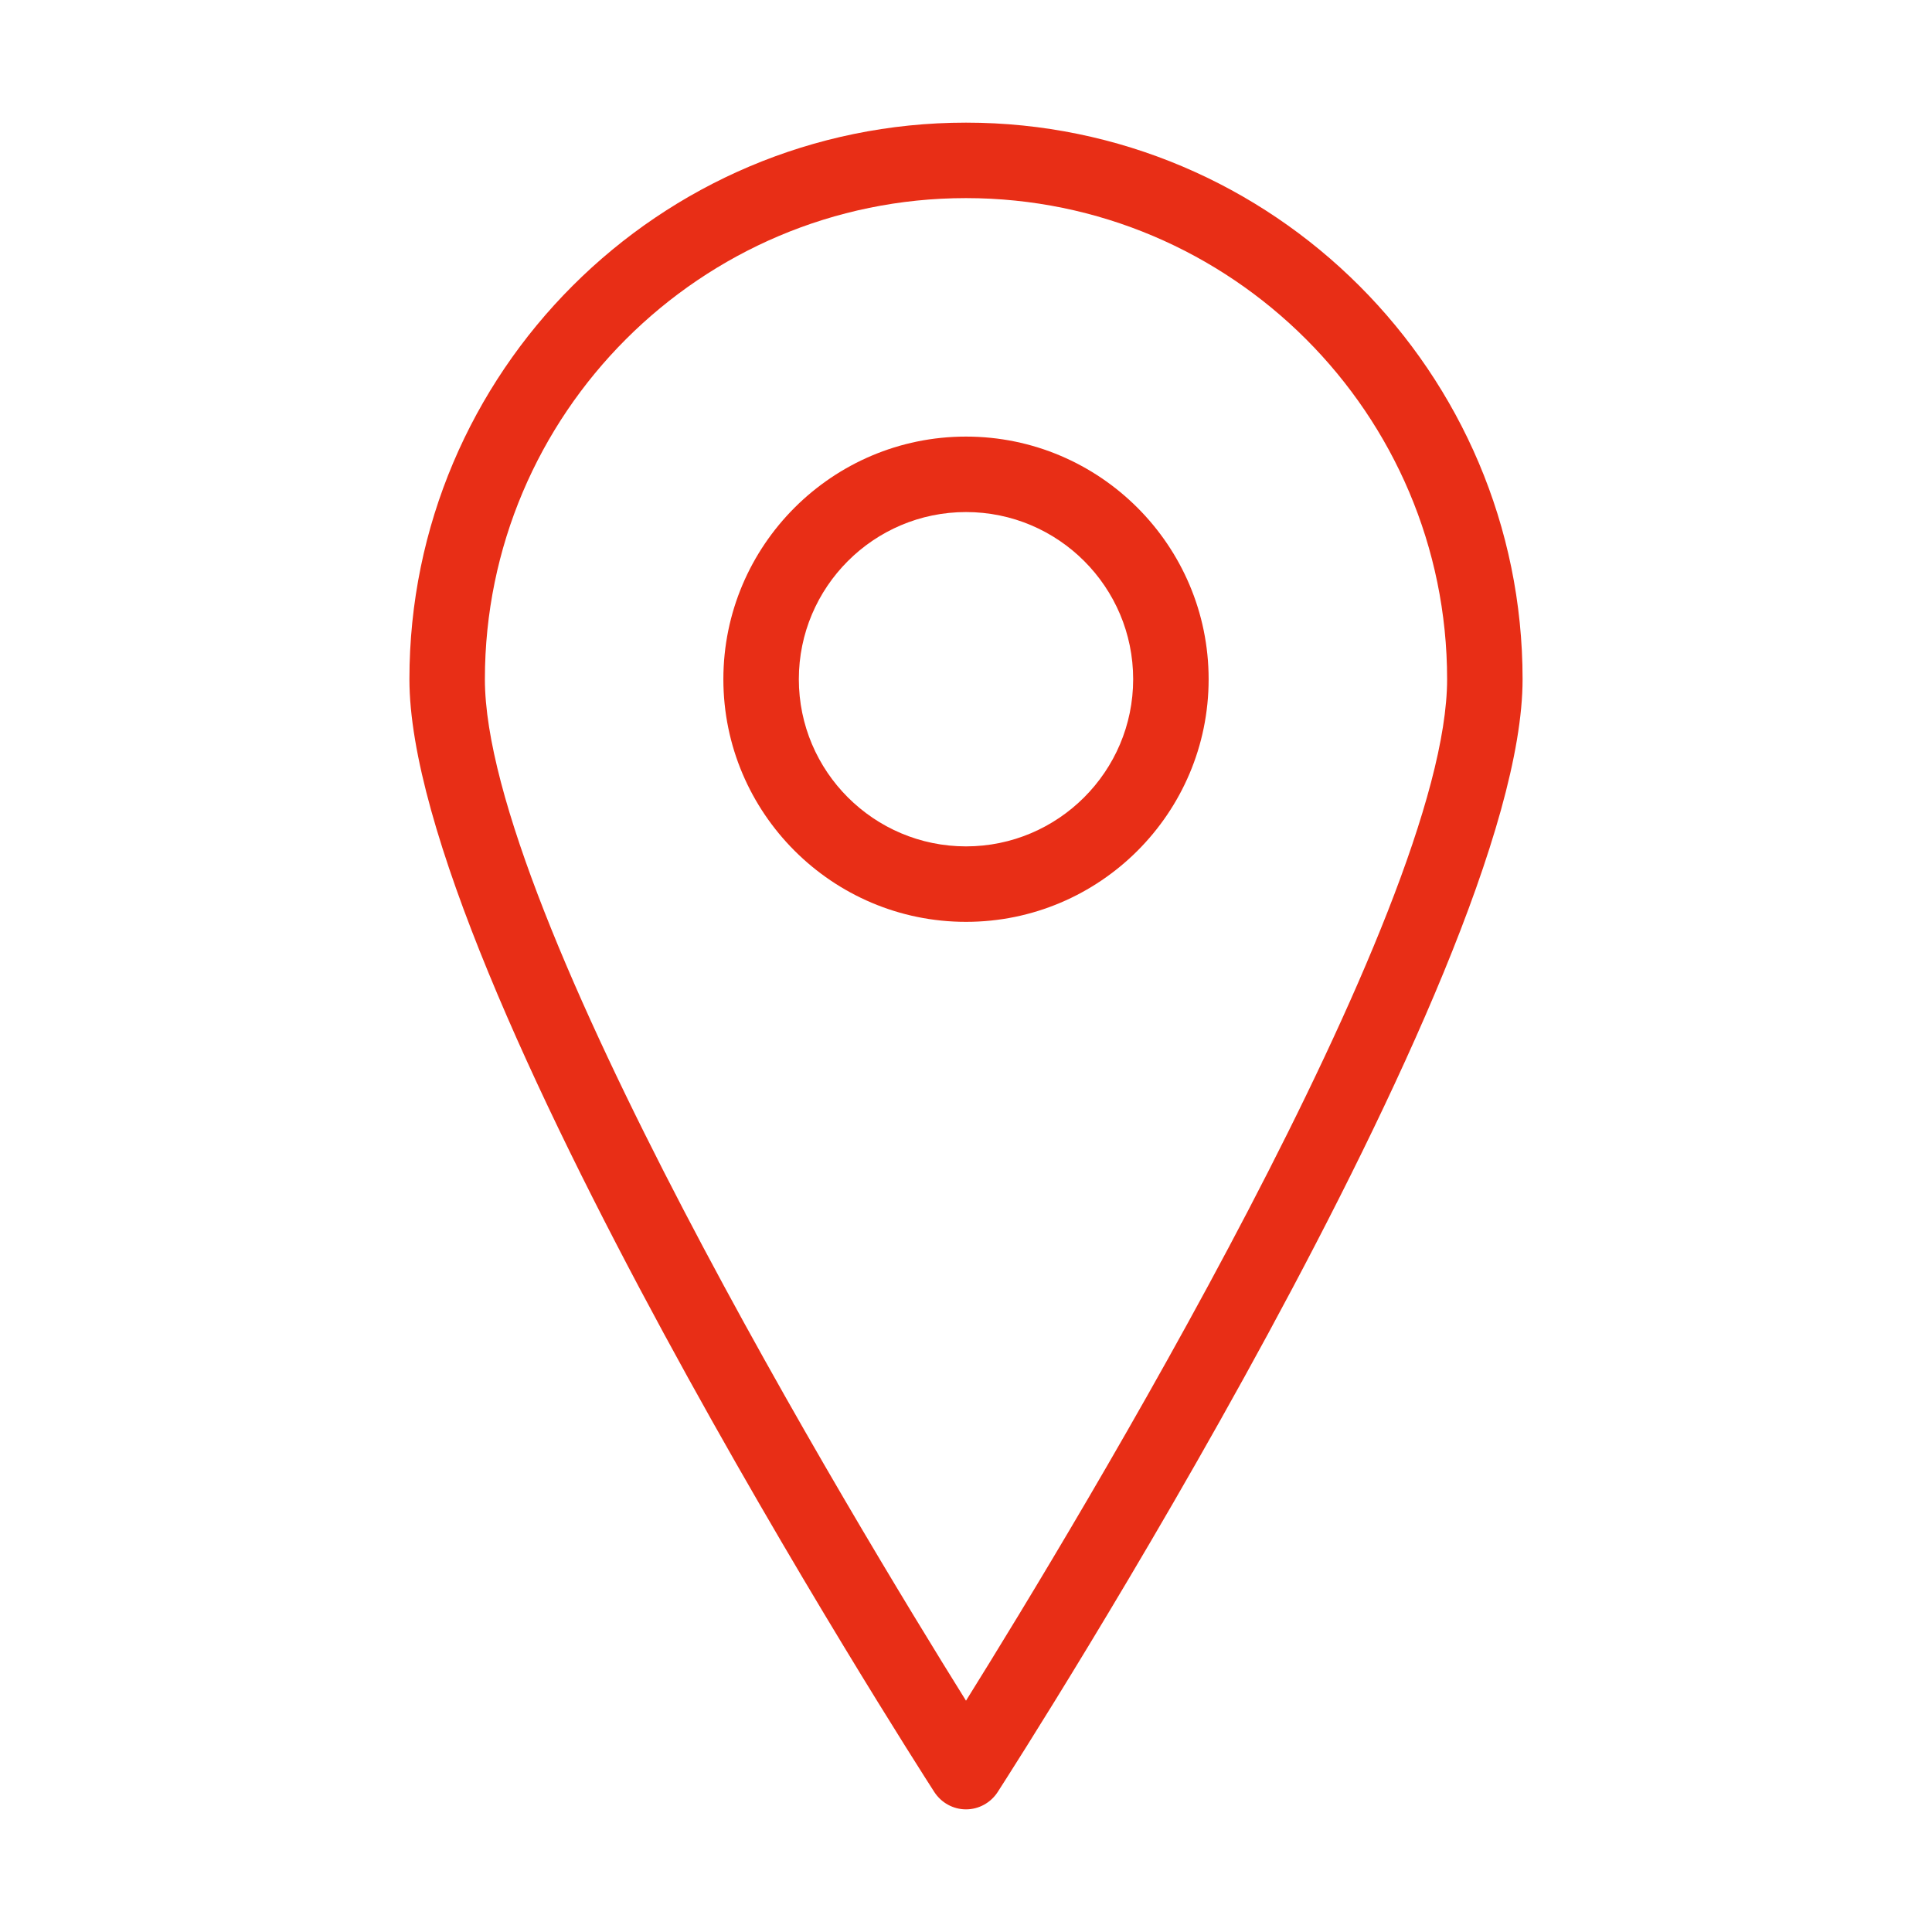 <?xml version="1.0" standalone="no"?><!DOCTYPE svg PUBLIC "-//W3C//DTD SVG 1.1//EN" "http://www.w3.org/Graphics/SVG/1.1/DTD/svg11.dtd"><svg t="1539674833111" class="icon" style="" viewBox="0 0 1024 1024" version="1.1" xmlns="http://www.w3.org/2000/svg" p-id="3712" xmlns:xlink="http://www.w3.org/1999/xlink" width="1024" height="1024"><defs><style type="text/css"></style></defs><path d="M512 65c-162.7 0-295 132.3-295 295 0 156 266.8 572.1 278.2 589.8 3.7 5.7 10 9.2 16.8 9.2s13.1-3.5 16.8-9.2C540.2 932.1 807 516 807 360c0-162.6-132.3-295-295-295z m0 836.4C452.7 806.3 257 483.1 257 360c0-140.6 114.4-255 255-255s255 114.4 255 255c0 123.1-195.7 446.3-255 541.4z" fill="#e82e16" p-id="3713"></path><path d="M512 231.4c-70.9 0-128.6 57.7-128.6 128.6 0 70.9 57.7 128.6 128.6 128.6S640.6 431 640.6 360c0-70.9-57.7-128.6-128.6-128.6z m0 217.2c-48.8 0-88.6-39.7-88.6-88.6 0-48.8 39.7-88.6 88.6-88.6 48.9 0 88.6 39.7 88.6 88.6 0 48.9-39.8 88.6-88.6 88.6z" fill="#e82e16" p-id="3714"></path></svg>